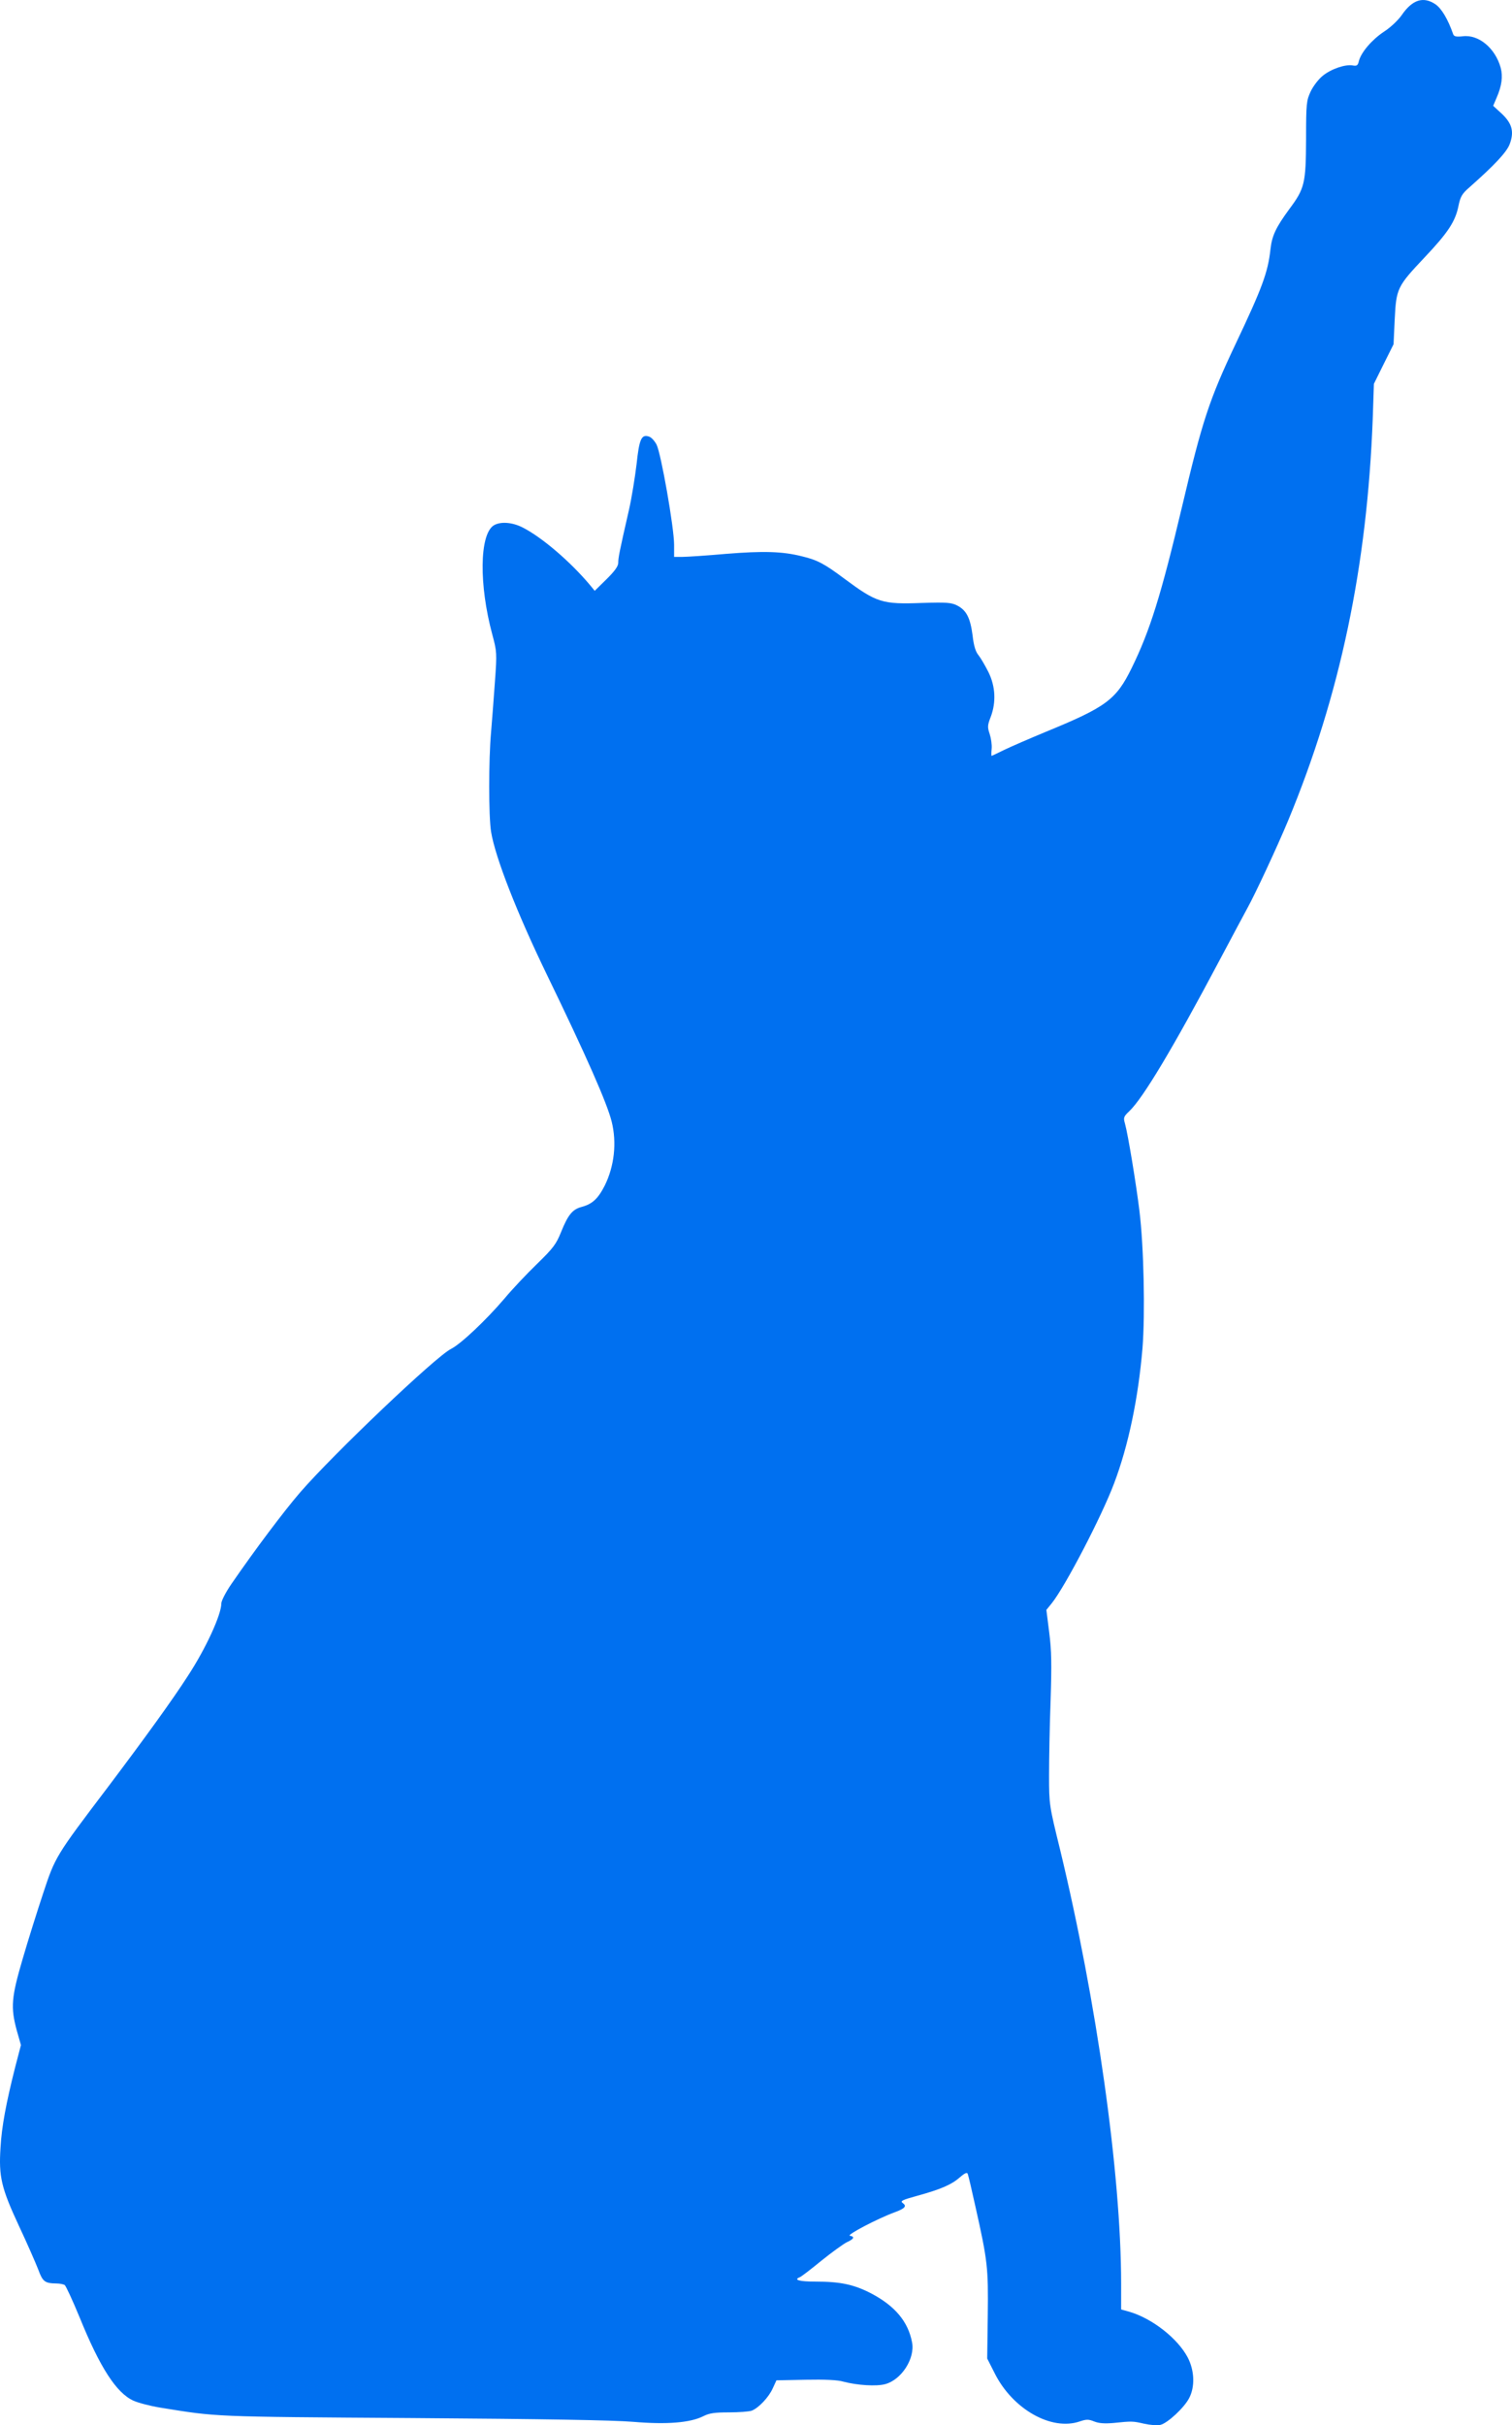 <svg  viewBox="0 0 68 109" xmlns="http://www.w3.org/2000/svg">
<path d="M64.553 0.19C64.831 0.377 65.117 0.863 65.351 1.527C65.385 1.638 65.481 1.664 65.793 1.63C66.503 1.544 67.248 2.166 67.491 3.044C67.595 3.436 67.543 3.853 67.309 4.39L67.153 4.756L67.543 5.114C68.011 5.557 68.106 5.931 67.89 6.494C67.751 6.843 67.222 7.414 66.096 8.41C65.749 8.708 65.68 8.836 65.593 9.253C65.455 9.952 65.117 10.463 64.068 11.57C62.838 12.874 62.794 12.959 62.725 14.356L62.673 15.472L62.231 16.358L61.789 17.252L61.737 18.819C61.486 25.447 60.273 31.239 57.933 36.878C57.448 38.045 56.443 40.2 56.096 40.822C55.992 41.018 55.42 42.074 54.84 43.173C52.752 47.108 51.4 49.366 50.785 49.945C50.533 50.184 50.516 50.235 50.594 50.499C50.733 51.001 51.096 53.208 51.244 54.417C51.443 56.035 51.504 59.042 51.382 60.593C51.192 62.842 50.75 64.963 50.109 66.658C49.554 68.14 47.908 71.3 47.301 72.058L47.059 72.356L47.188 73.379C47.292 74.196 47.301 74.793 47.249 76.437C47.206 77.561 47.18 79.077 47.18 79.801C47.18 81.105 47.188 81.147 47.674 83.123C49.32 89.938 50.421 97.715 50.421 102.639V103.797L50.785 103.899C51.816 104.198 52.968 105.1 53.419 105.961C53.722 106.549 53.748 107.273 53.479 107.784C53.254 108.218 52.509 108.908 52.188 108.985C52.05 109.019 51.729 108.993 51.46 108.934C50.941 108.814 50.914 108.814 50.074 108.9C49.675 108.934 49.424 108.917 49.208 108.831C48.956 108.729 48.861 108.729 48.558 108.831C47.284 109.266 45.542 108.278 44.736 106.668L44.398 106.003L44.424 104.053C44.45 101.915 44.416 101.616 43.87 99.18C43.705 98.431 43.549 97.766 43.523 97.707C43.497 97.621 43.393 97.664 43.168 97.86C42.787 98.192 42.31 98.397 41.261 98.686C40.577 98.874 40.473 98.925 40.594 99.01C40.794 99.155 40.707 99.257 40.222 99.436C39.459 99.717 38.064 100.449 38.22 100.484C38.454 100.526 38.411 100.628 38.09 100.773C37.934 100.85 37.414 101.225 36.938 101.608C36.47 101.991 36.028 102.332 35.967 102.349C35.672 102.468 35.95 102.545 36.669 102.545C37.795 102.545 38.402 102.673 39.191 103.082C40.256 103.644 40.846 104.351 41.019 105.279C41.157 106.003 40.542 106.957 39.814 107.153C39.416 107.264 38.541 107.204 37.934 107.043C37.683 106.966 37.102 106.94 36.236 106.957L34.919 106.983L34.754 107.341C34.572 107.75 34.113 108.227 33.809 108.346C33.697 108.388 33.229 108.423 32.787 108.423C32.137 108.423 31.903 108.457 31.634 108.593C31.045 108.891 29.988 108.976 28.48 108.848C27.544 108.772 24.607 108.721 18.533 108.678C9.452 108.618 9.798 108.627 7.207 108.21C6.739 108.133 6.194 107.988 5.994 107.894C5.232 107.545 4.495 106.404 3.585 104.163C3.265 103.388 2.961 102.732 2.909 102.698C2.849 102.664 2.684 102.63 2.545 102.63C2.017 102.622 1.922 102.553 1.722 102.008C1.61 101.719 1.22 100.824 0.847 100.032C0.059 98.337 -0.063 97.834 0.024 96.514C0.076 95.577 0.275 94.521 0.682 92.911L0.942 91.914L0.752 91.25C0.475 90.219 0.509 89.776 1.02 88.038C1.263 87.204 1.679 85.883 1.939 85.1C2.485 83.447 2.494 83.43 4.859 80.312C6.523 78.106 7.779 76.368 8.446 75.329C9.261 74.086 9.954 72.569 9.954 72.067C9.954 71.948 10.153 71.564 10.396 71.207C11.488 69.622 12.744 67.953 13.498 67.075C15.006 65.337 19.599 60.968 20.283 60.627C20.725 60.405 21.852 59.341 22.675 58.378C23.03 57.952 23.697 57.245 24.156 56.802C24.884 56.095 25.014 55.916 25.231 55.38C25.543 54.605 25.742 54.357 26.149 54.247C26.635 54.119 26.895 53.88 27.198 53.284C27.631 52.407 27.744 51.359 27.51 50.413C27.302 49.579 26.383 47.492 24.598 43.812C23.255 41.044 22.267 38.522 22.085 37.381C21.973 36.682 21.973 34.144 22.085 32.909C22.129 32.389 22.207 31.367 22.259 30.634C22.354 29.339 22.345 29.28 22.137 28.505C21.54 26.281 21.566 24.058 22.189 23.624C22.484 23.428 23.039 23.462 23.524 23.717C24.399 24.169 25.655 25.251 26.522 26.281L26.747 26.554L27.276 26.034C27.648 25.668 27.805 25.447 27.805 25.293C27.805 25.072 27.848 24.833 28.281 22.942C28.411 22.38 28.558 21.443 28.628 20.872C28.749 19.739 28.844 19.509 29.182 19.62C29.286 19.646 29.442 19.816 29.529 19.986C29.728 20.378 30.317 23.717 30.317 24.484V25.029H30.69C30.889 25.029 31.782 24.97 32.657 24.893C34.338 24.757 35.196 24.782 36.071 25.004C36.756 25.166 37.085 25.344 37.951 25.992C39.433 27.091 39.667 27.167 41.478 27.099C42.596 27.065 42.787 27.082 43.055 27.218C43.462 27.431 43.636 27.764 43.74 28.556C43.792 29.024 43.878 29.297 44.008 29.45C44.104 29.569 44.303 29.91 44.45 30.2C44.771 30.847 44.806 31.563 44.554 32.227C44.407 32.602 44.407 32.687 44.511 32.994C44.572 33.181 44.615 33.479 44.598 33.65C44.58 33.828 44.58 33.973 44.598 33.973C44.606 33.973 44.858 33.854 45.152 33.709C45.447 33.565 46.296 33.198 47.032 32.892C49.753 31.776 50.195 31.452 50.897 30.021C51.72 28.343 52.214 26.758 53.159 22.78C54.069 18.922 54.381 17.968 55.576 15.446C56.764 12.942 57.023 12.243 57.136 11.213C57.205 10.591 57.379 10.225 57.985 9.398C58.678 8.47 58.73 8.24 58.739 6.247C58.739 4.637 58.757 4.517 58.947 4.108C59.06 3.87 59.302 3.555 59.484 3.41C59.866 3.095 60.507 2.882 60.836 2.941C61.018 2.976 61.07 2.941 61.113 2.746C61.217 2.345 61.703 1.783 62.24 1.425C62.535 1.238 62.881 0.906 63.037 0.684C63.514 -0.014 64.008 -0.176 64.553 0.19Z" fill="#0070F0"/>
</svg>
